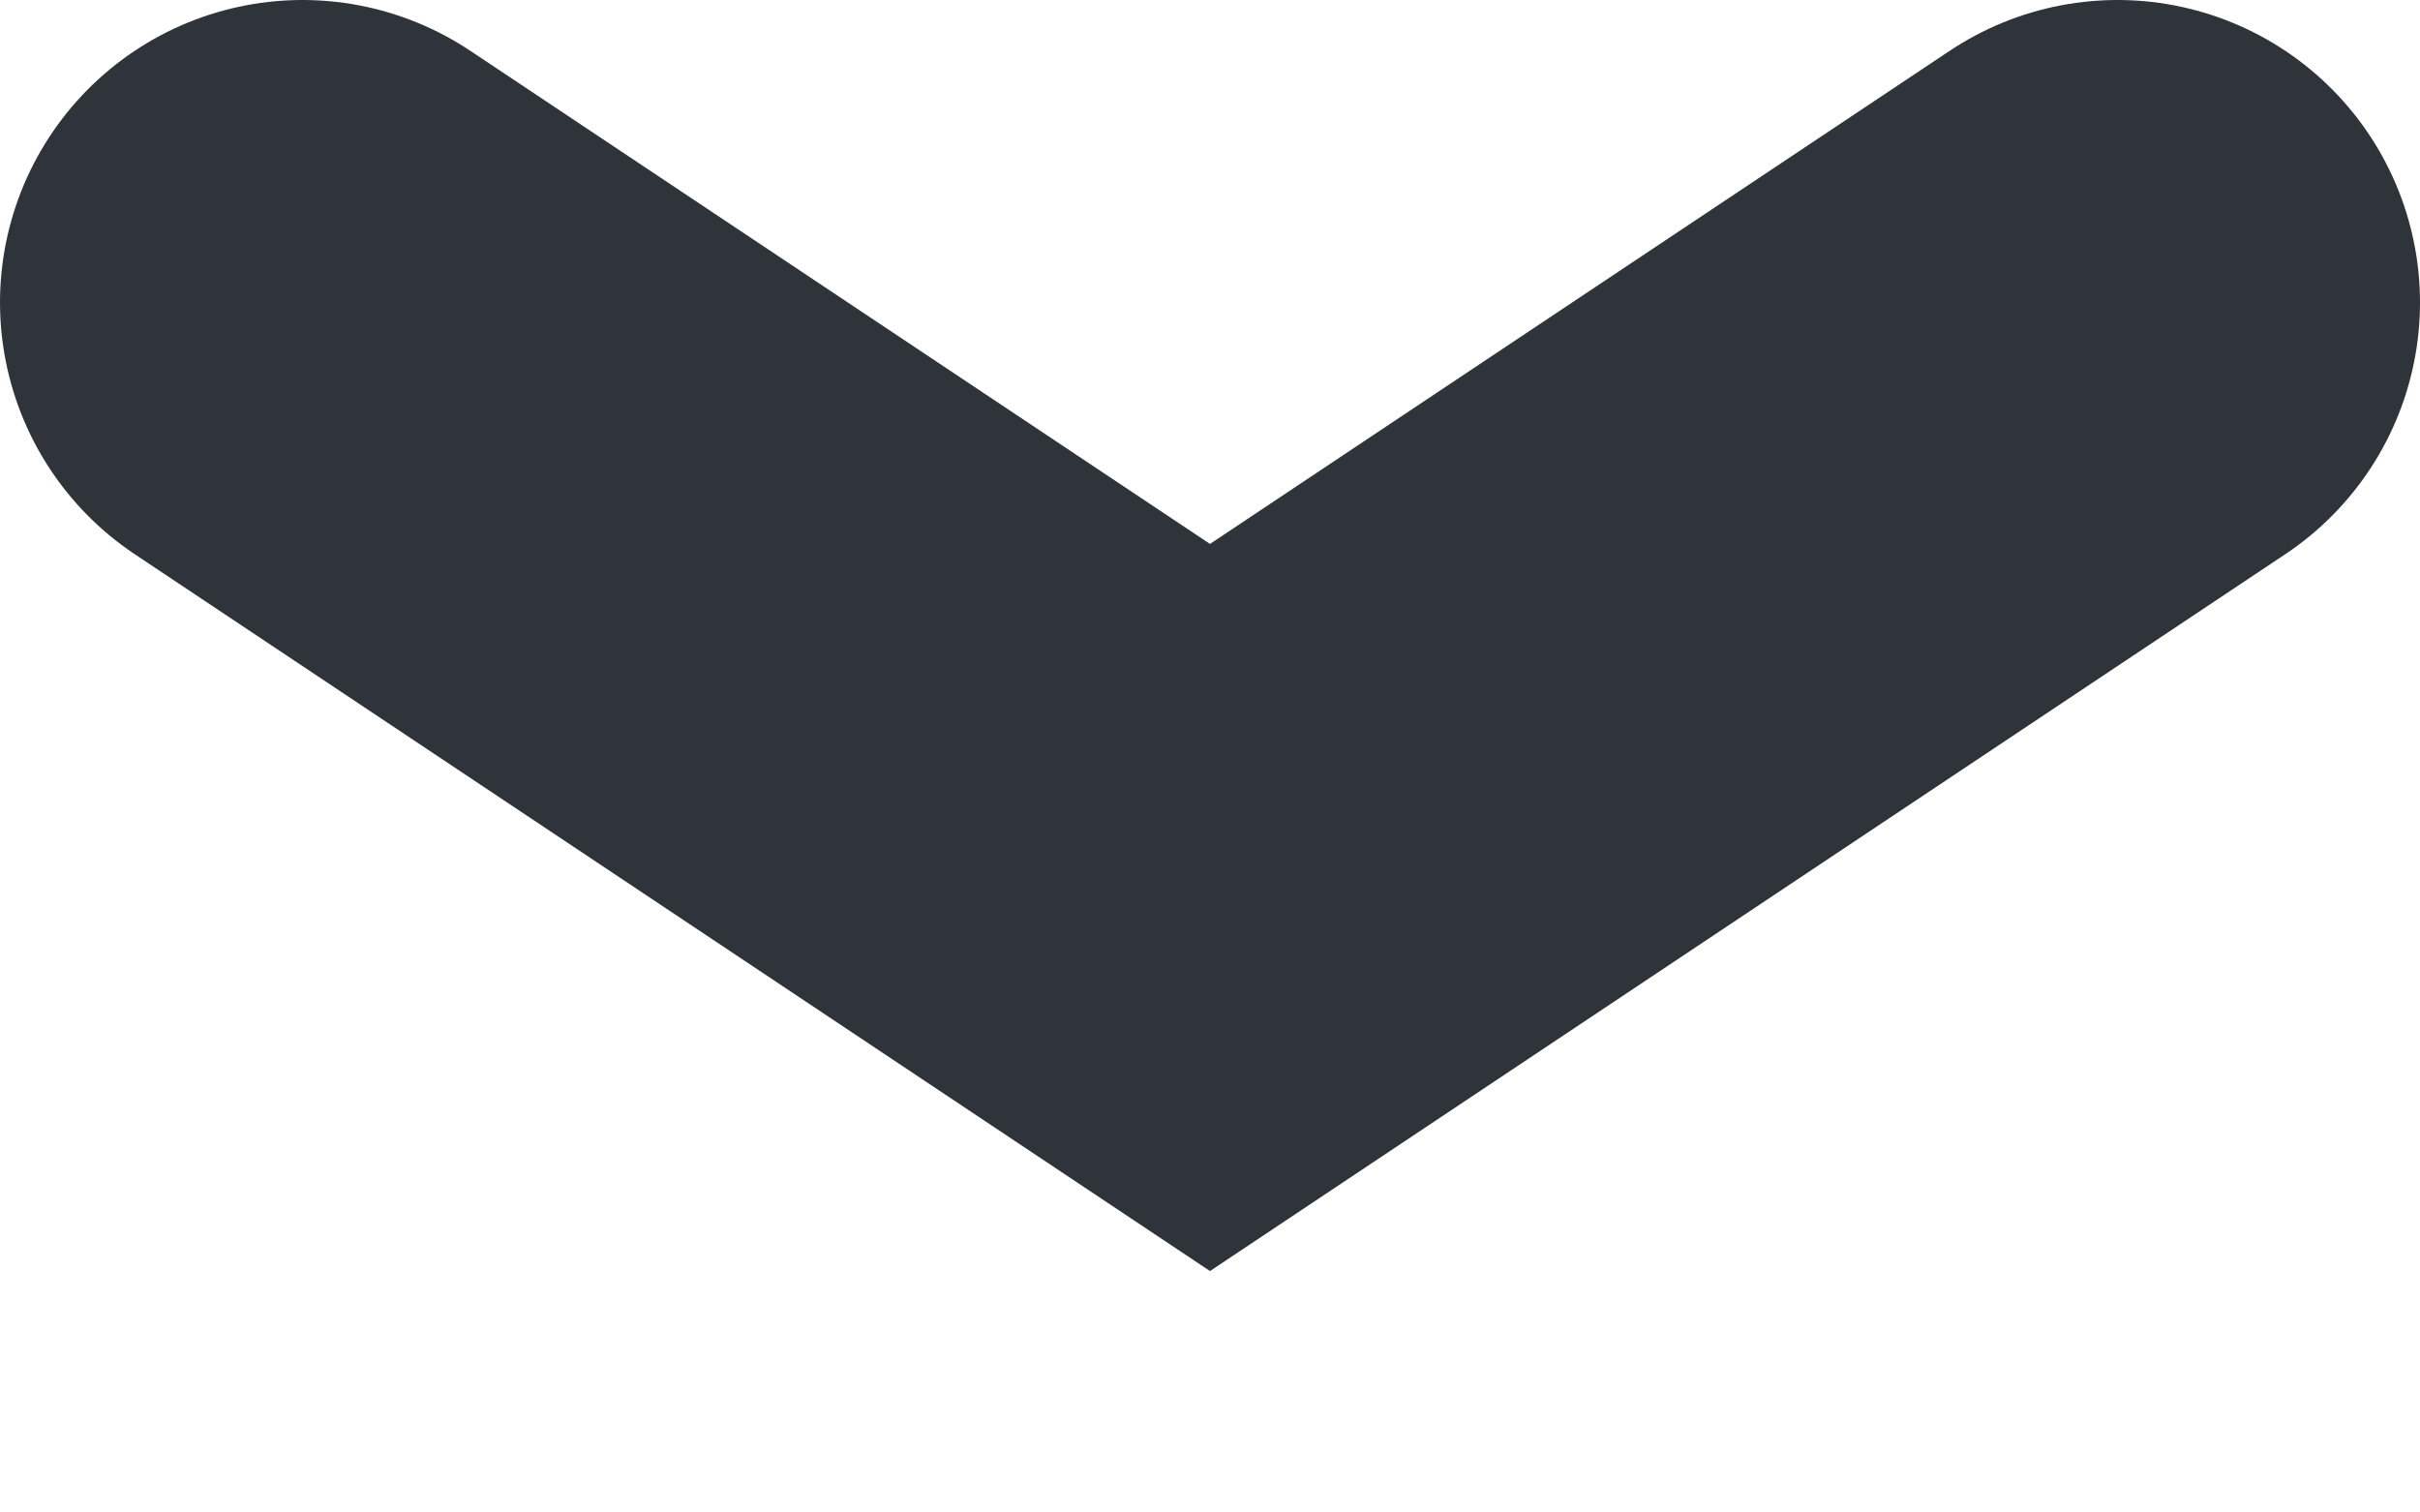 <?xml version="1.0" encoding="UTF-8"?>
<svg width="8px" height="5px" viewBox="0 0 8 5" version="1.1" xmlns="http://www.w3.org/2000/svg" xmlns:xlink="http://www.w3.org/1999/xlink">
    <!-- Generator: Sketch 52.2 (67145) - http://www.bohemiancoding.com/sketch -->
    <title>Path</title>
    <desc>Created with Sketch.</desc>
    <g id="Symbols" stroke="none" stroke-width="1" fill="none" fill-rule="evenodd" stroke-linecap="round">
        <g id="icons/Avatar" transform="translate(-38, -22)" fill-rule="nonzero" stroke="#2F343B" stroke-width="2">
            <g id="icons/Log-in" transform="translate(-7, 5)">
                <polyline id="Path" points="46 18 49 20 52 18"></polyline>
            </g>
        </g>
    </g>
</svg>